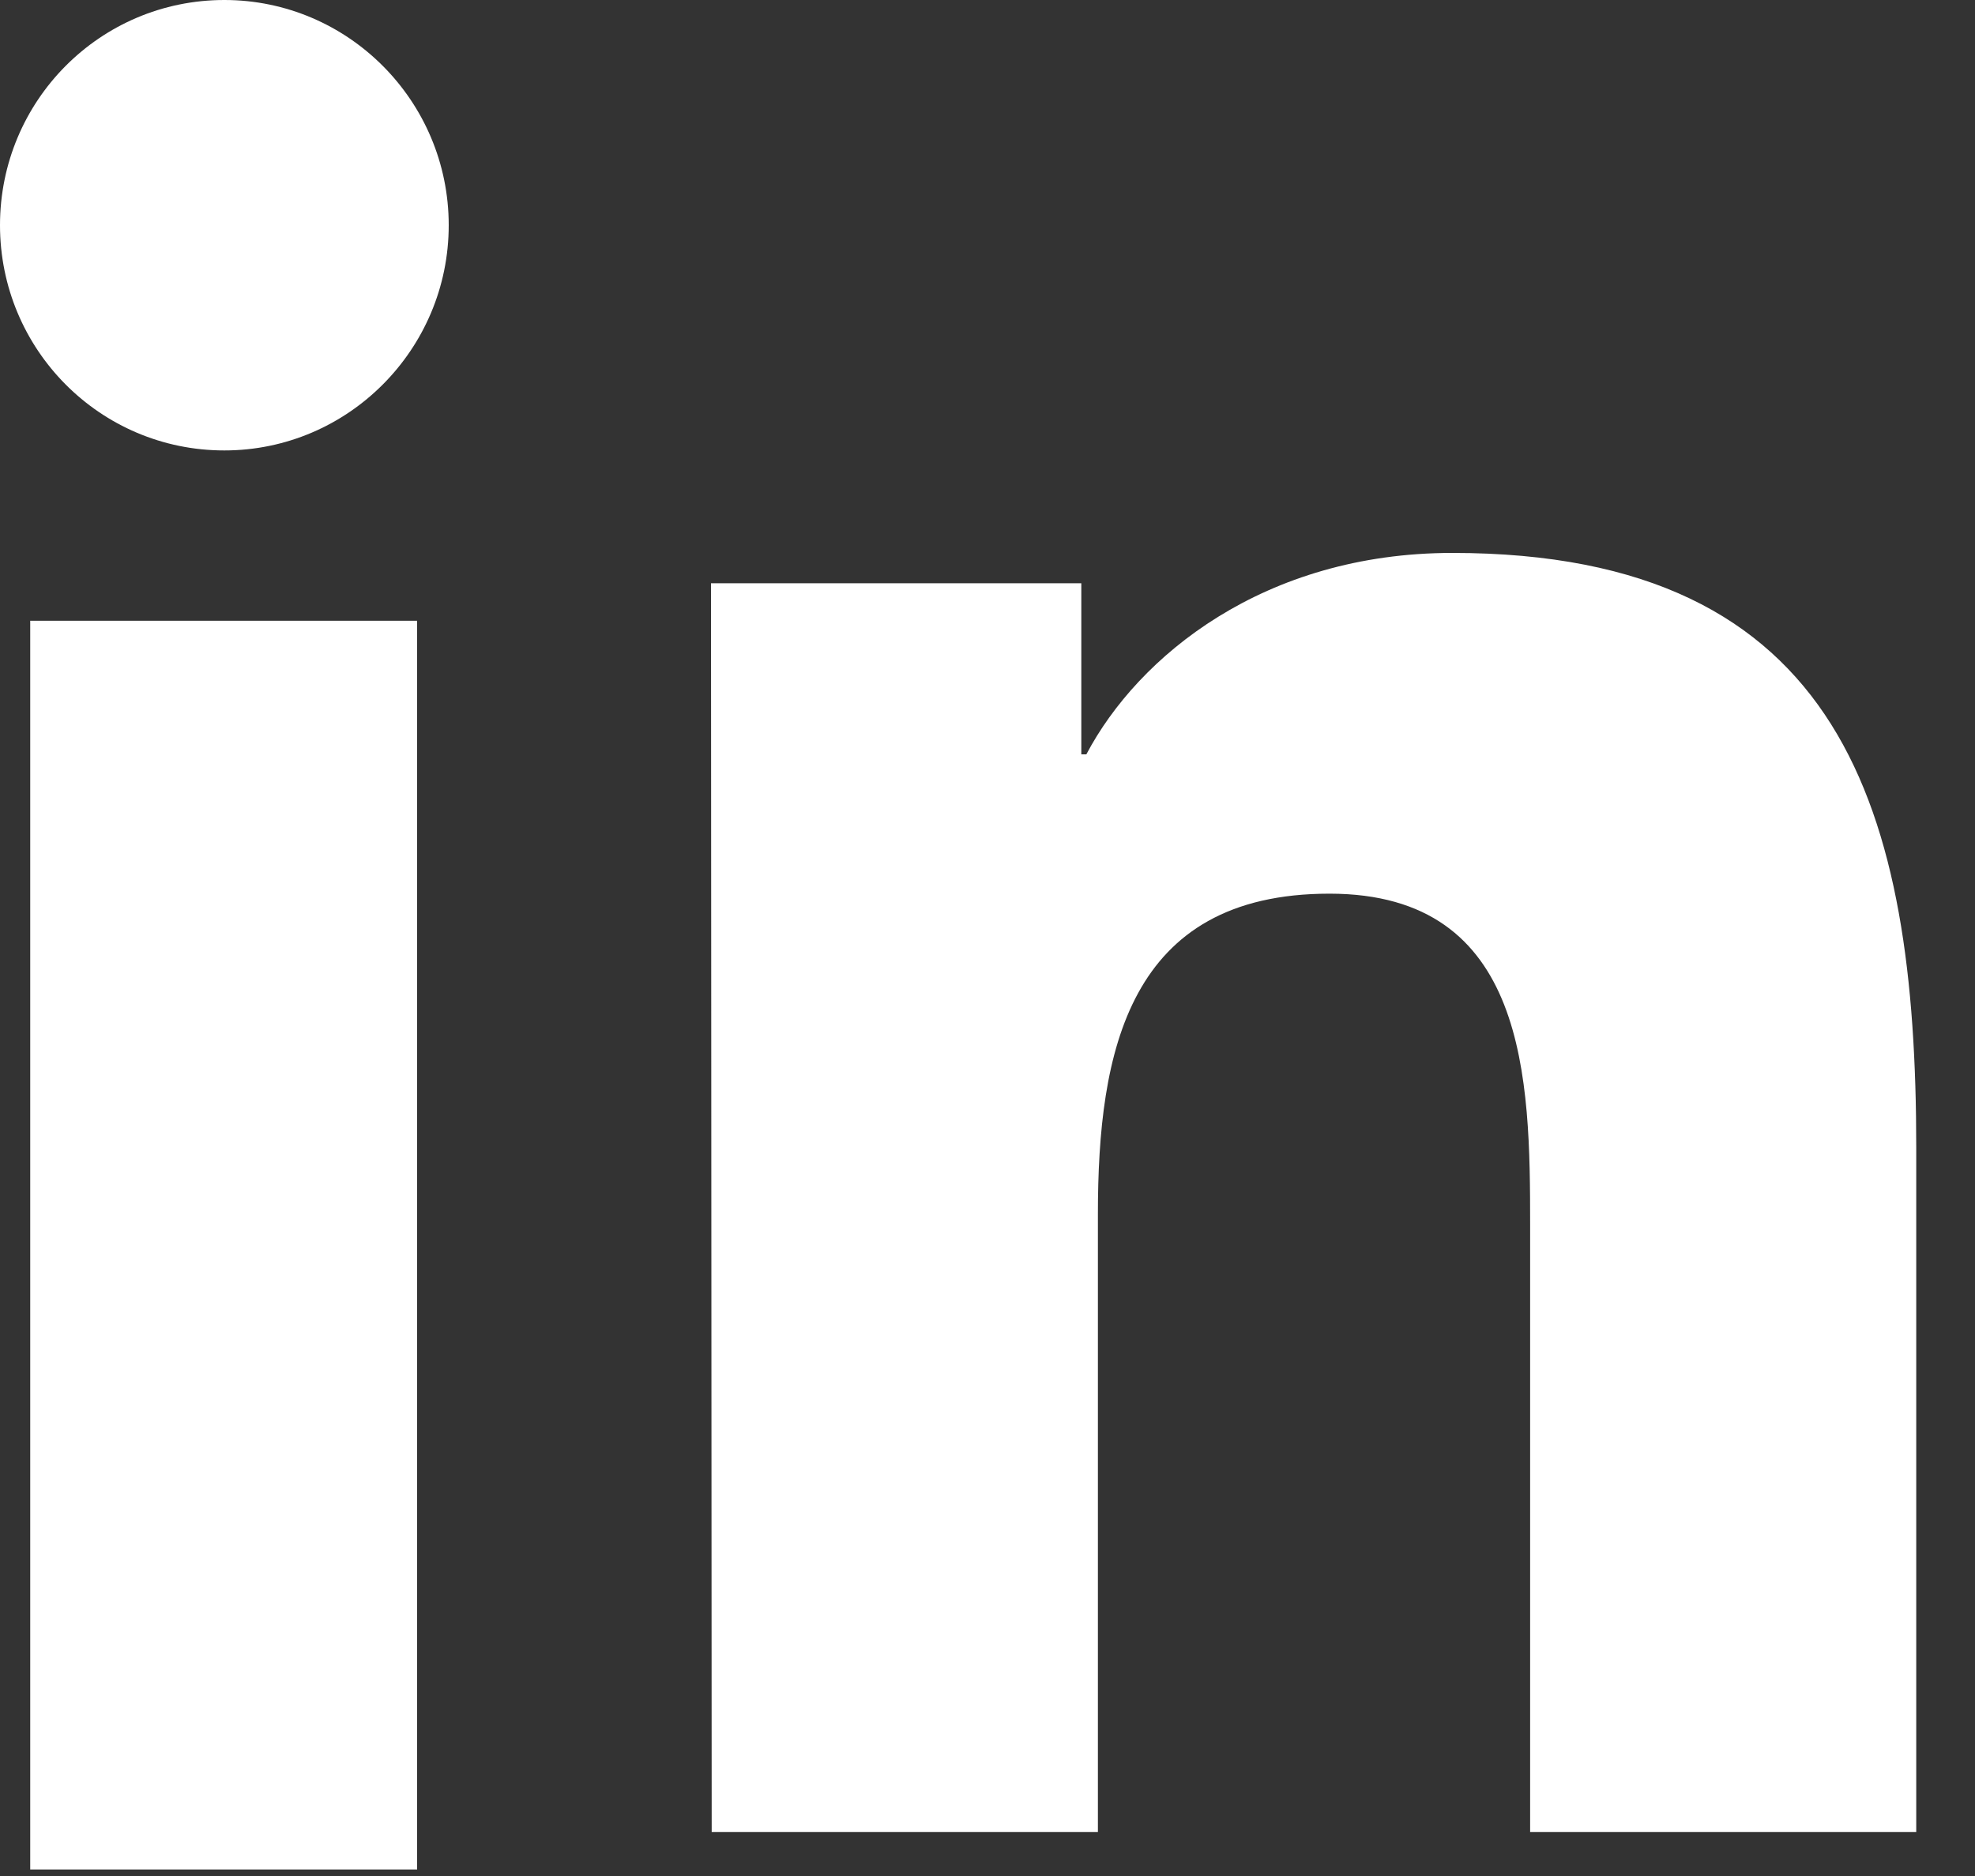 <?xml version="1.0" encoding="UTF-8"?>
<svg width="20px" height="19px" viewBox="0 0 20 19" version="1.1" xmlns="http://www.w3.org/2000/svg" xmlns:xlink="http://www.w3.org/1999/xlink">
    <rect x="0" y="0" width="20" height="19" fill="#333333" stroke="none"/>
    <!-- Generator: Sketch 39.1 (31720) - http://www.bohemiancoding.com/sketch -->
    <title>li</title>
    <desc>Created with Sketch.</desc>
    <defs></defs>
    <g id="Home_slicing" stroke="none" stroke-width="1" fill="none" fill-rule="evenodd">
        <g id="Artboard" transform="translate(-427, -2500)" fill="#FFFFFF">
            <g id="footer" transform="translate(-26, 2196)">
                <g id="li" transform="translate(453, 304)">
                    <g id="XMLID_184_">
                        <g id="Page-1">
                            <g id="Artboard">
                                <g id="Group-2">
                                    <g id="li">
                                        <g id="1488467762_Linkedin_Solid">
                                            <g id="Page-1">
                                                <g id="home-page">
                                                    <g id="footer">
                                                        <g id="1488467762_Linkedin_Solid">
                                                            <g id="Layer_1">
                                                                <g id="XMLID_184_">
                                                                    <path d="M0.306,6.287 L4.224,6.287 L4.224,18.934 L0.306,18.934 L0.306,6.287 L0.306,6.287 L0.306,6.287 L0.306,6.287 Z M2.272,0 C3.525,0 4.544,1.023 4.544,2.281 C4.544,3.538 3.525,4.562 2.272,4.562 C1.012,4.562 0,3.538 0,2.281 C0,1.023 1.012,0 2.272,0 L2.272,0 L2.272,0 L2.272,0 Z" id="XMLID_195_"></path>
                                                                    <path d="M7.2,5.907 L10.95,5.907 L10.95,7.64 L11.001,7.64 C11.526,6.645 12.8,5.6 14.708,5.6 C18.67,5.6 19.405,8.217 19.405,11.624 L19.405,18.554 L15.495,18.554 L15.495,12.406 C15.495,10.937 15.473,9.051 13.463,9.051 C11.424,9.051 11.118,10.652 11.118,12.296 L11.118,18.554 L7.207,18.554 L7.2,5.907 L7.2,5.907 L7.2,5.907 L7.2,5.907 L7.2,5.907 Z" id="XMLID_192_"></path>
                                                                </g>
                                                            </g>
                                                        </g>
                                                    </g>
                                                </g>
                                            </g>
                                        </g>
                                    </g>
                                </g>
                            </g>
                        </g>
                    </g>
                </g>
            </g>
        </g>
    </g>
</svg>